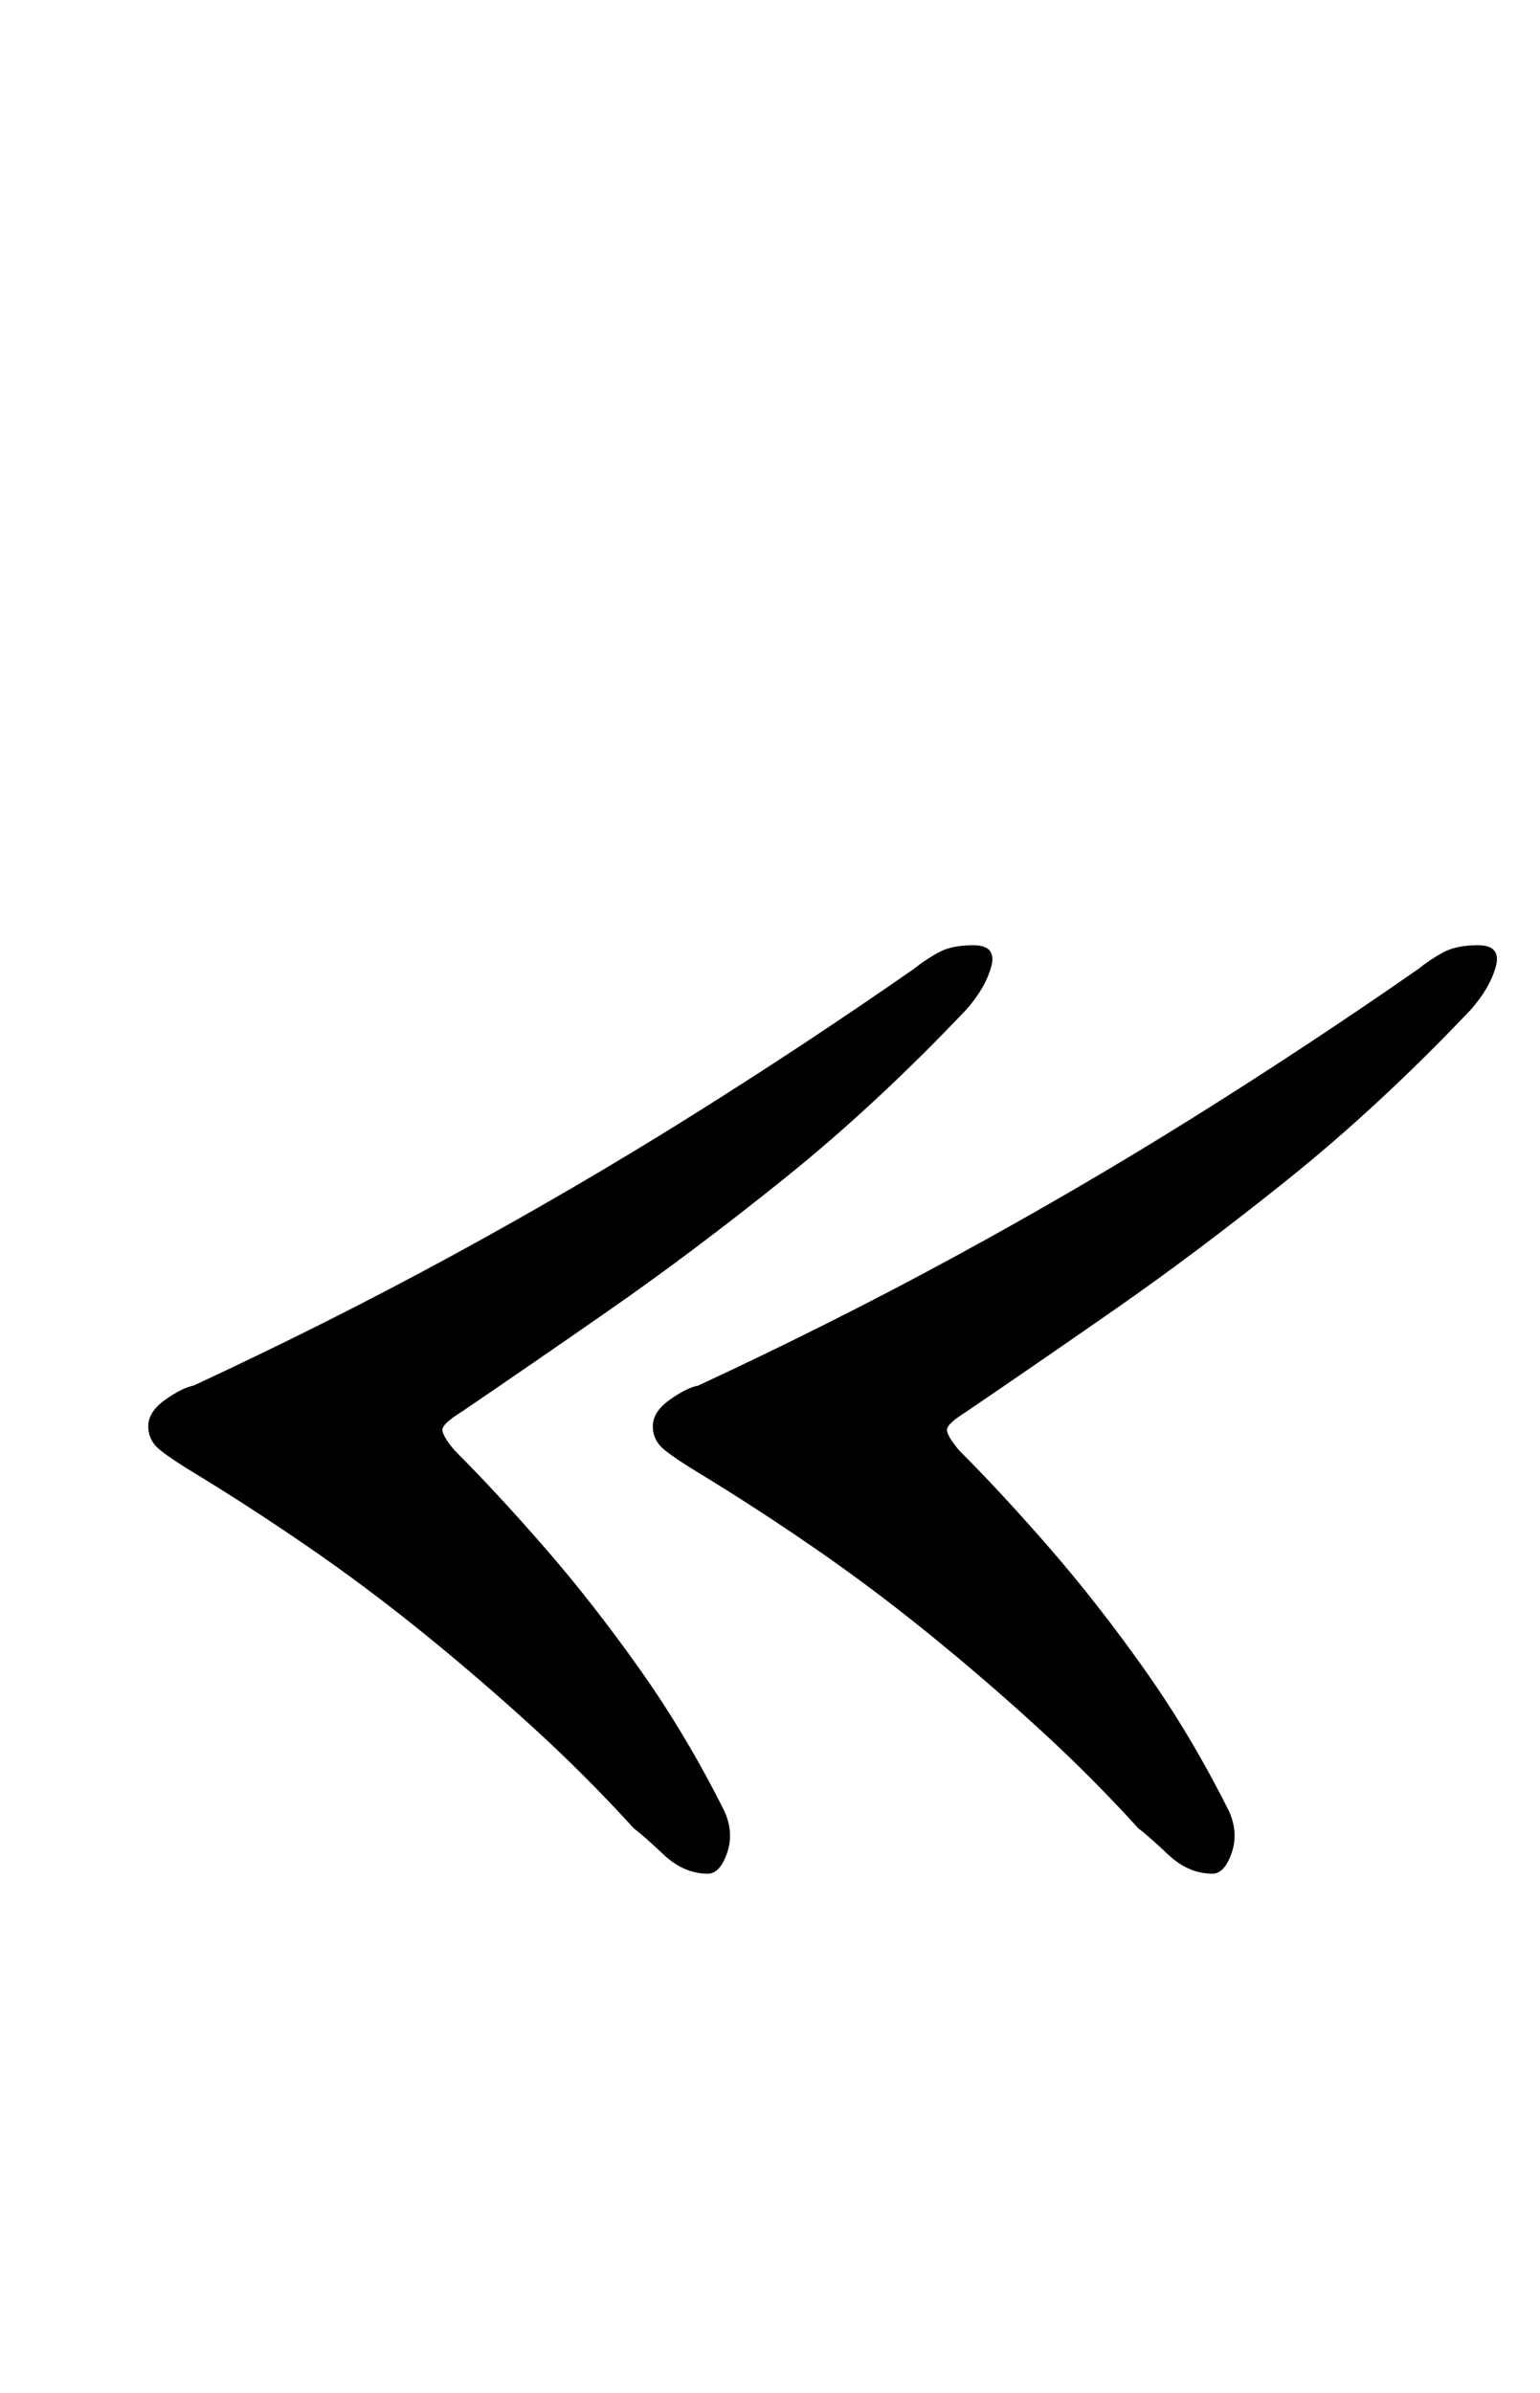<?xml version="1.0" standalone="no"?>
<!DOCTYPE svg PUBLIC "-//W3C//DTD SVG 1.1//EN" "http://www.w3.org/Graphics/SVG/1.1/DTD/svg11.dtd" >
<svg xmlns="http://www.w3.org/2000/svg" xmlns:xlink="http://www.w3.org/1999/xlink" version="1.1" viewBox="-10 0 644 1000">
  <g transform="matrix(1 0 0 -1 0 800)">
   <path fill="currentColor"
d="M286 17q-10 0 -18.5 8t-12.5 11q-20 22 -42.5 42.5t-46 39.5t-47.5 35.5t-47 30.5q-10 6 -15 10t-5 10t7 11t12 6q56 26 107.5 54t99.5 58t94 62q5 4 10.5 7t14.5 3q10 0 7.5 -9t-10.5 -18q-38 -40 -76 -70.5t-72.5 -54.5t-62.5 -43q-8 -5 -8 -7.5t5 -8.5q18 -18 38 -41
t39.5 -50.5t35.5 -59.5q4 -9 1 -17.5t-8 -8.5zM497 17q-10 0 -18.5 8t-12.5 11q-20 22 -42.5 42.5t-46 39.5t-47.5 35.5t-47 30.5q-10 6 -15 10t-5 10t7 11t12 6q56 26 107.5 54t99.5 58t94 62q5 4 10.5 7t14.5 3q10 0 7.5 -9t-10.5 -18q-38 -40 -76 -70.5t-72.5 -54.5
t-62.5 -43q-8 -5 -8 -7.5t5 -8.5q18 -18 38 -41t39.5 -50.5t35.5 -59.5q4 -9 1 -17.5t-8 -8.5z" />
  </g>

</svg>
